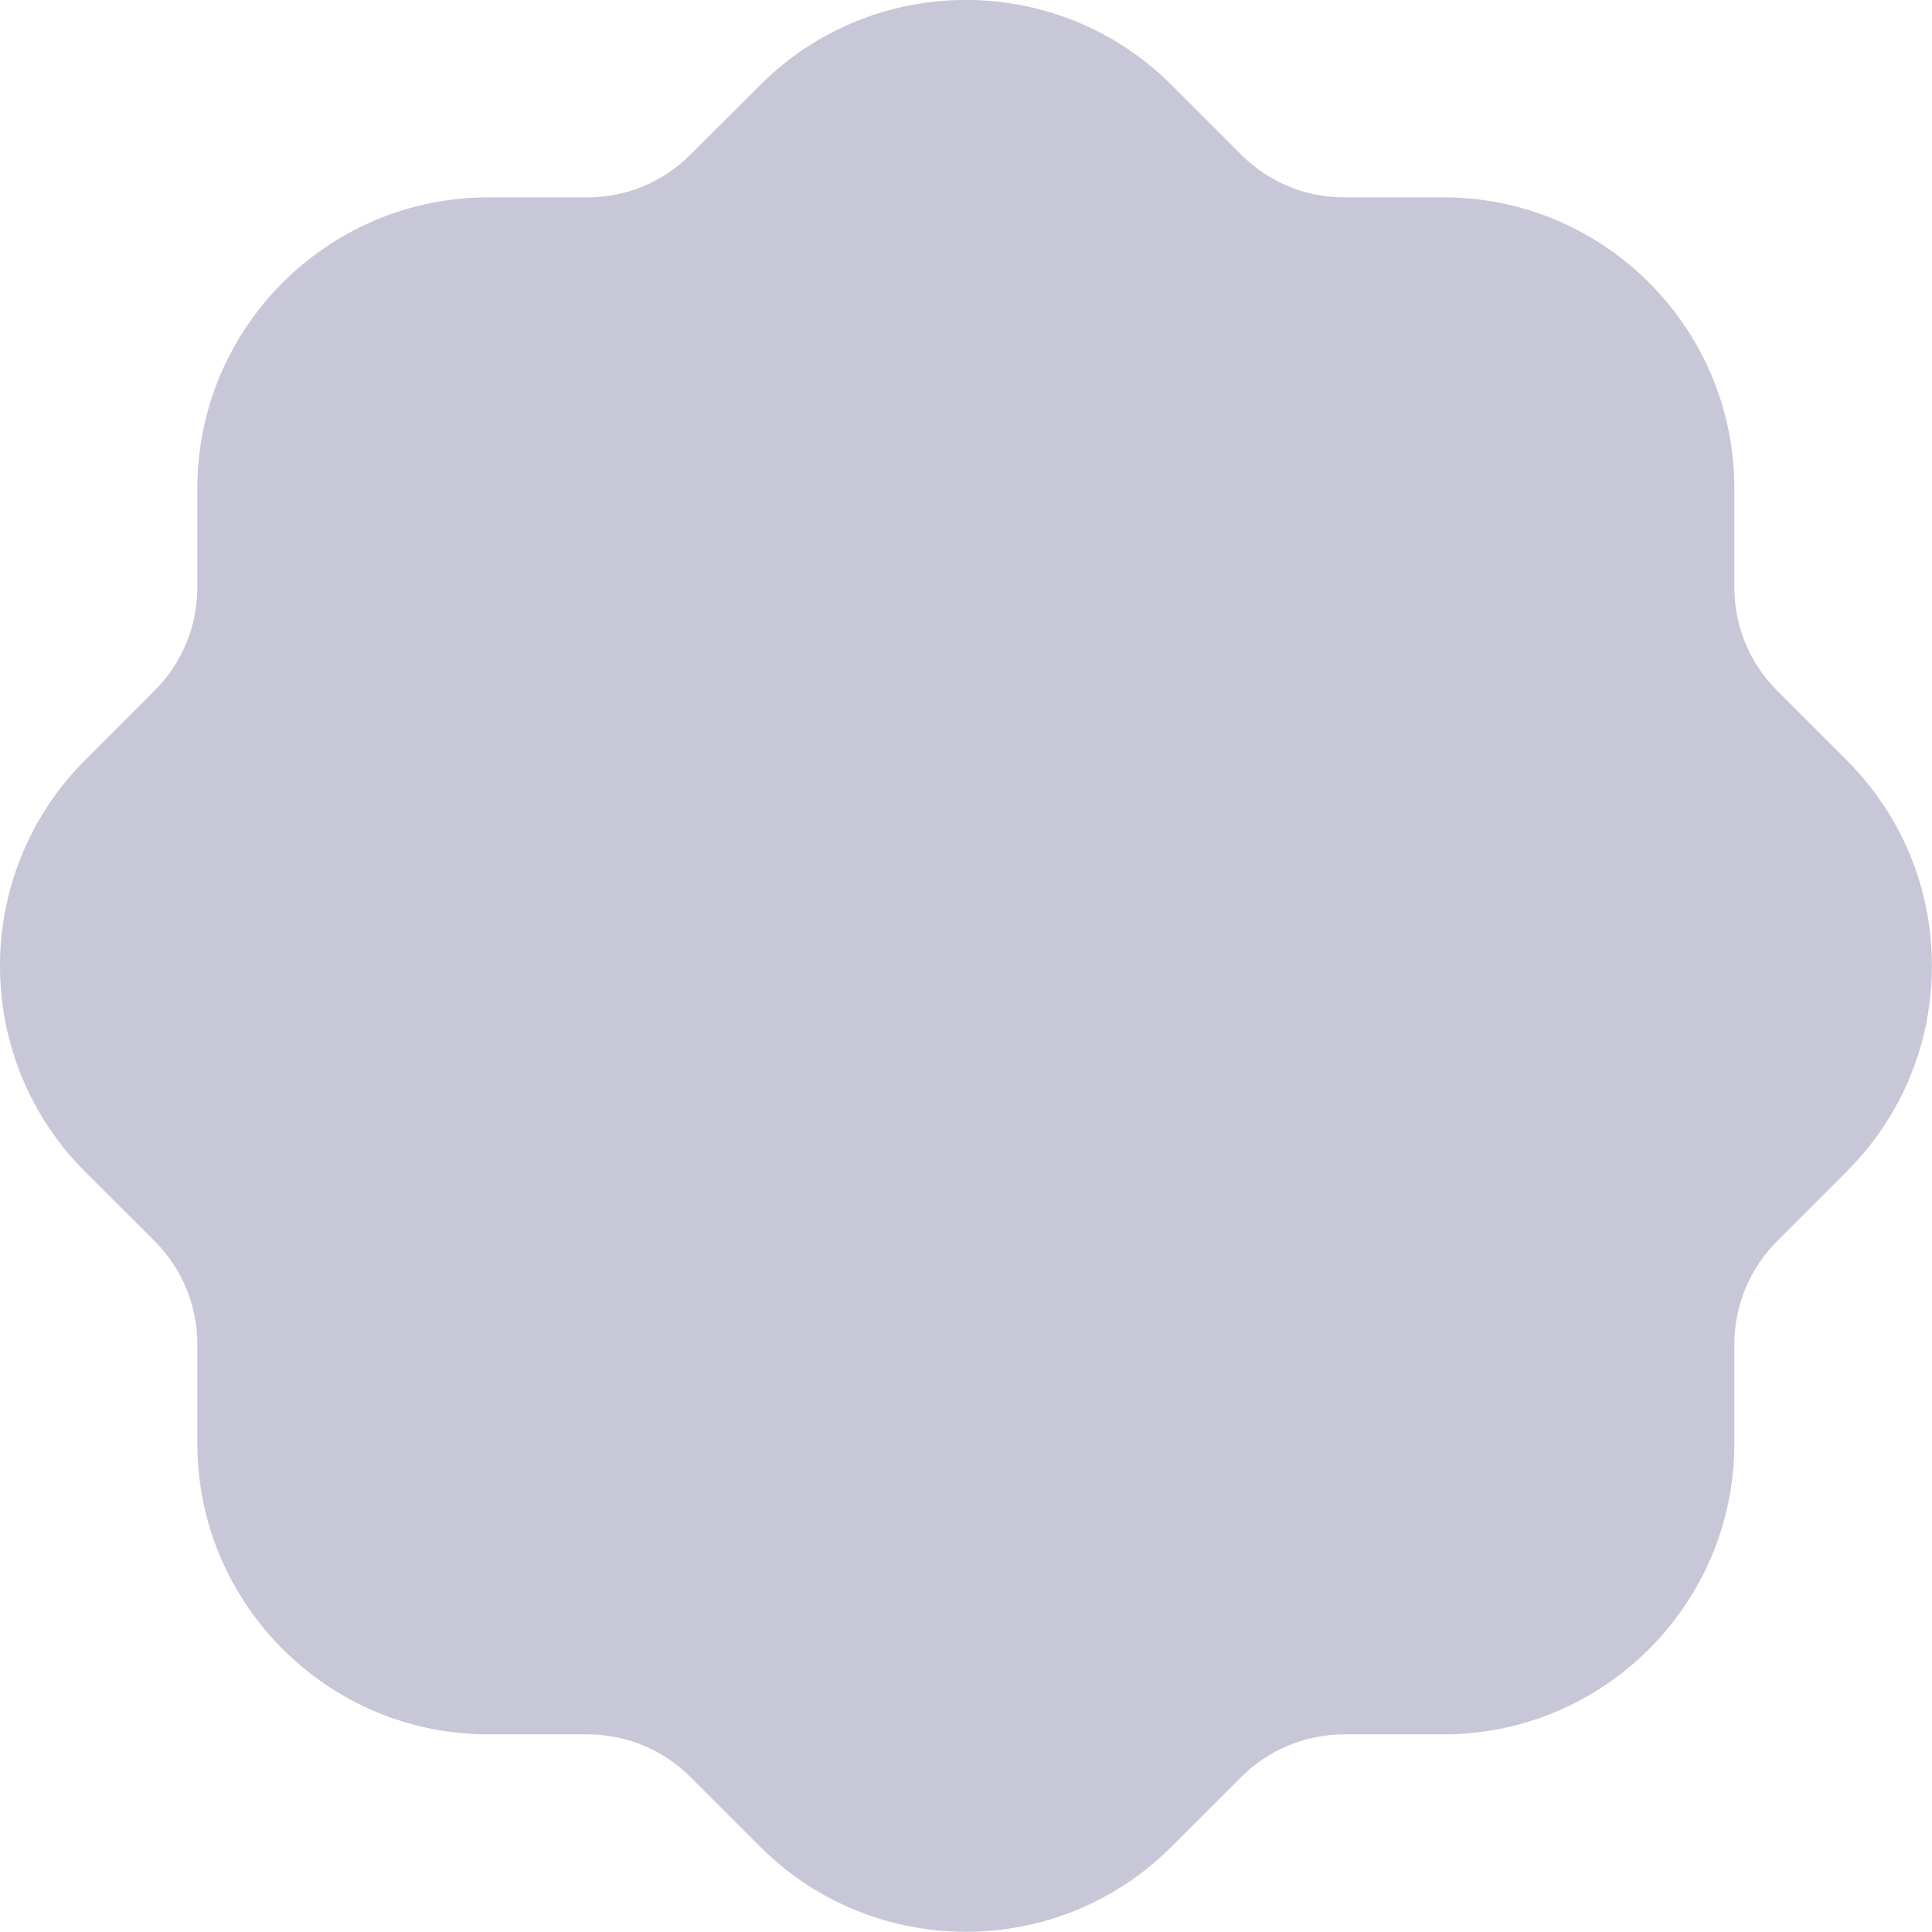 <svg width="20" height="20" viewBox="0 0 20 20" fill="none" xmlns="http://www.w3.org/2000/svg">
<path opacity="0.4" d="M9.999 19.998C9.23 19.998 8.462 19.706 7.875 19.123L7.145 18.393C6.862 18.111 6.483 17.955 6.081 17.954H5.054C3.394 17.954 2.043 16.603 2.043 14.943V13.915C2.042 13.514 1.886 13.135 1.603 12.85L0.885 12.133C-0.291 10.964 -0.296 9.053 0.874 7.876L1.604 7.145C1.886 6.862 2.042 6.483 2.043 6.081V5.055C2.043 3.394 3.394 2.043 5.054 2.043H6.082C6.483 2.043 6.861 1.887 7.146 1.602L7.865 0.885C9.034 -0.291 10.944 -0.297 12.122 0.874L12.852 1.604C13.136 1.887 13.514 2.043 13.915 2.043H14.943C16.603 2.043 17.954 3.394 17.954 5.055V6.082C17.955 6.483 18.111 6.862 18.394 7.147L19.112 7.865C19.681 8.431 19.996 9.185 19.999 9.99C20.001 10.79 19.693 11.543 19.132 12.112C19.122 12.122 19.113 12.133 19.103 12.142L18.393 12.852C18.111 13.135 17.955 13.514 17.954 13.916V14.943C17.954 16.603 16.603 17.954 14.943 17.954H13.915C13.514 17.955 13.135 18.111 12.851 18.394L12.132 19.112C11.546 19.702 10.772 19.998 9.999 19.998Z" fill="#75759E"/>
</svg>
